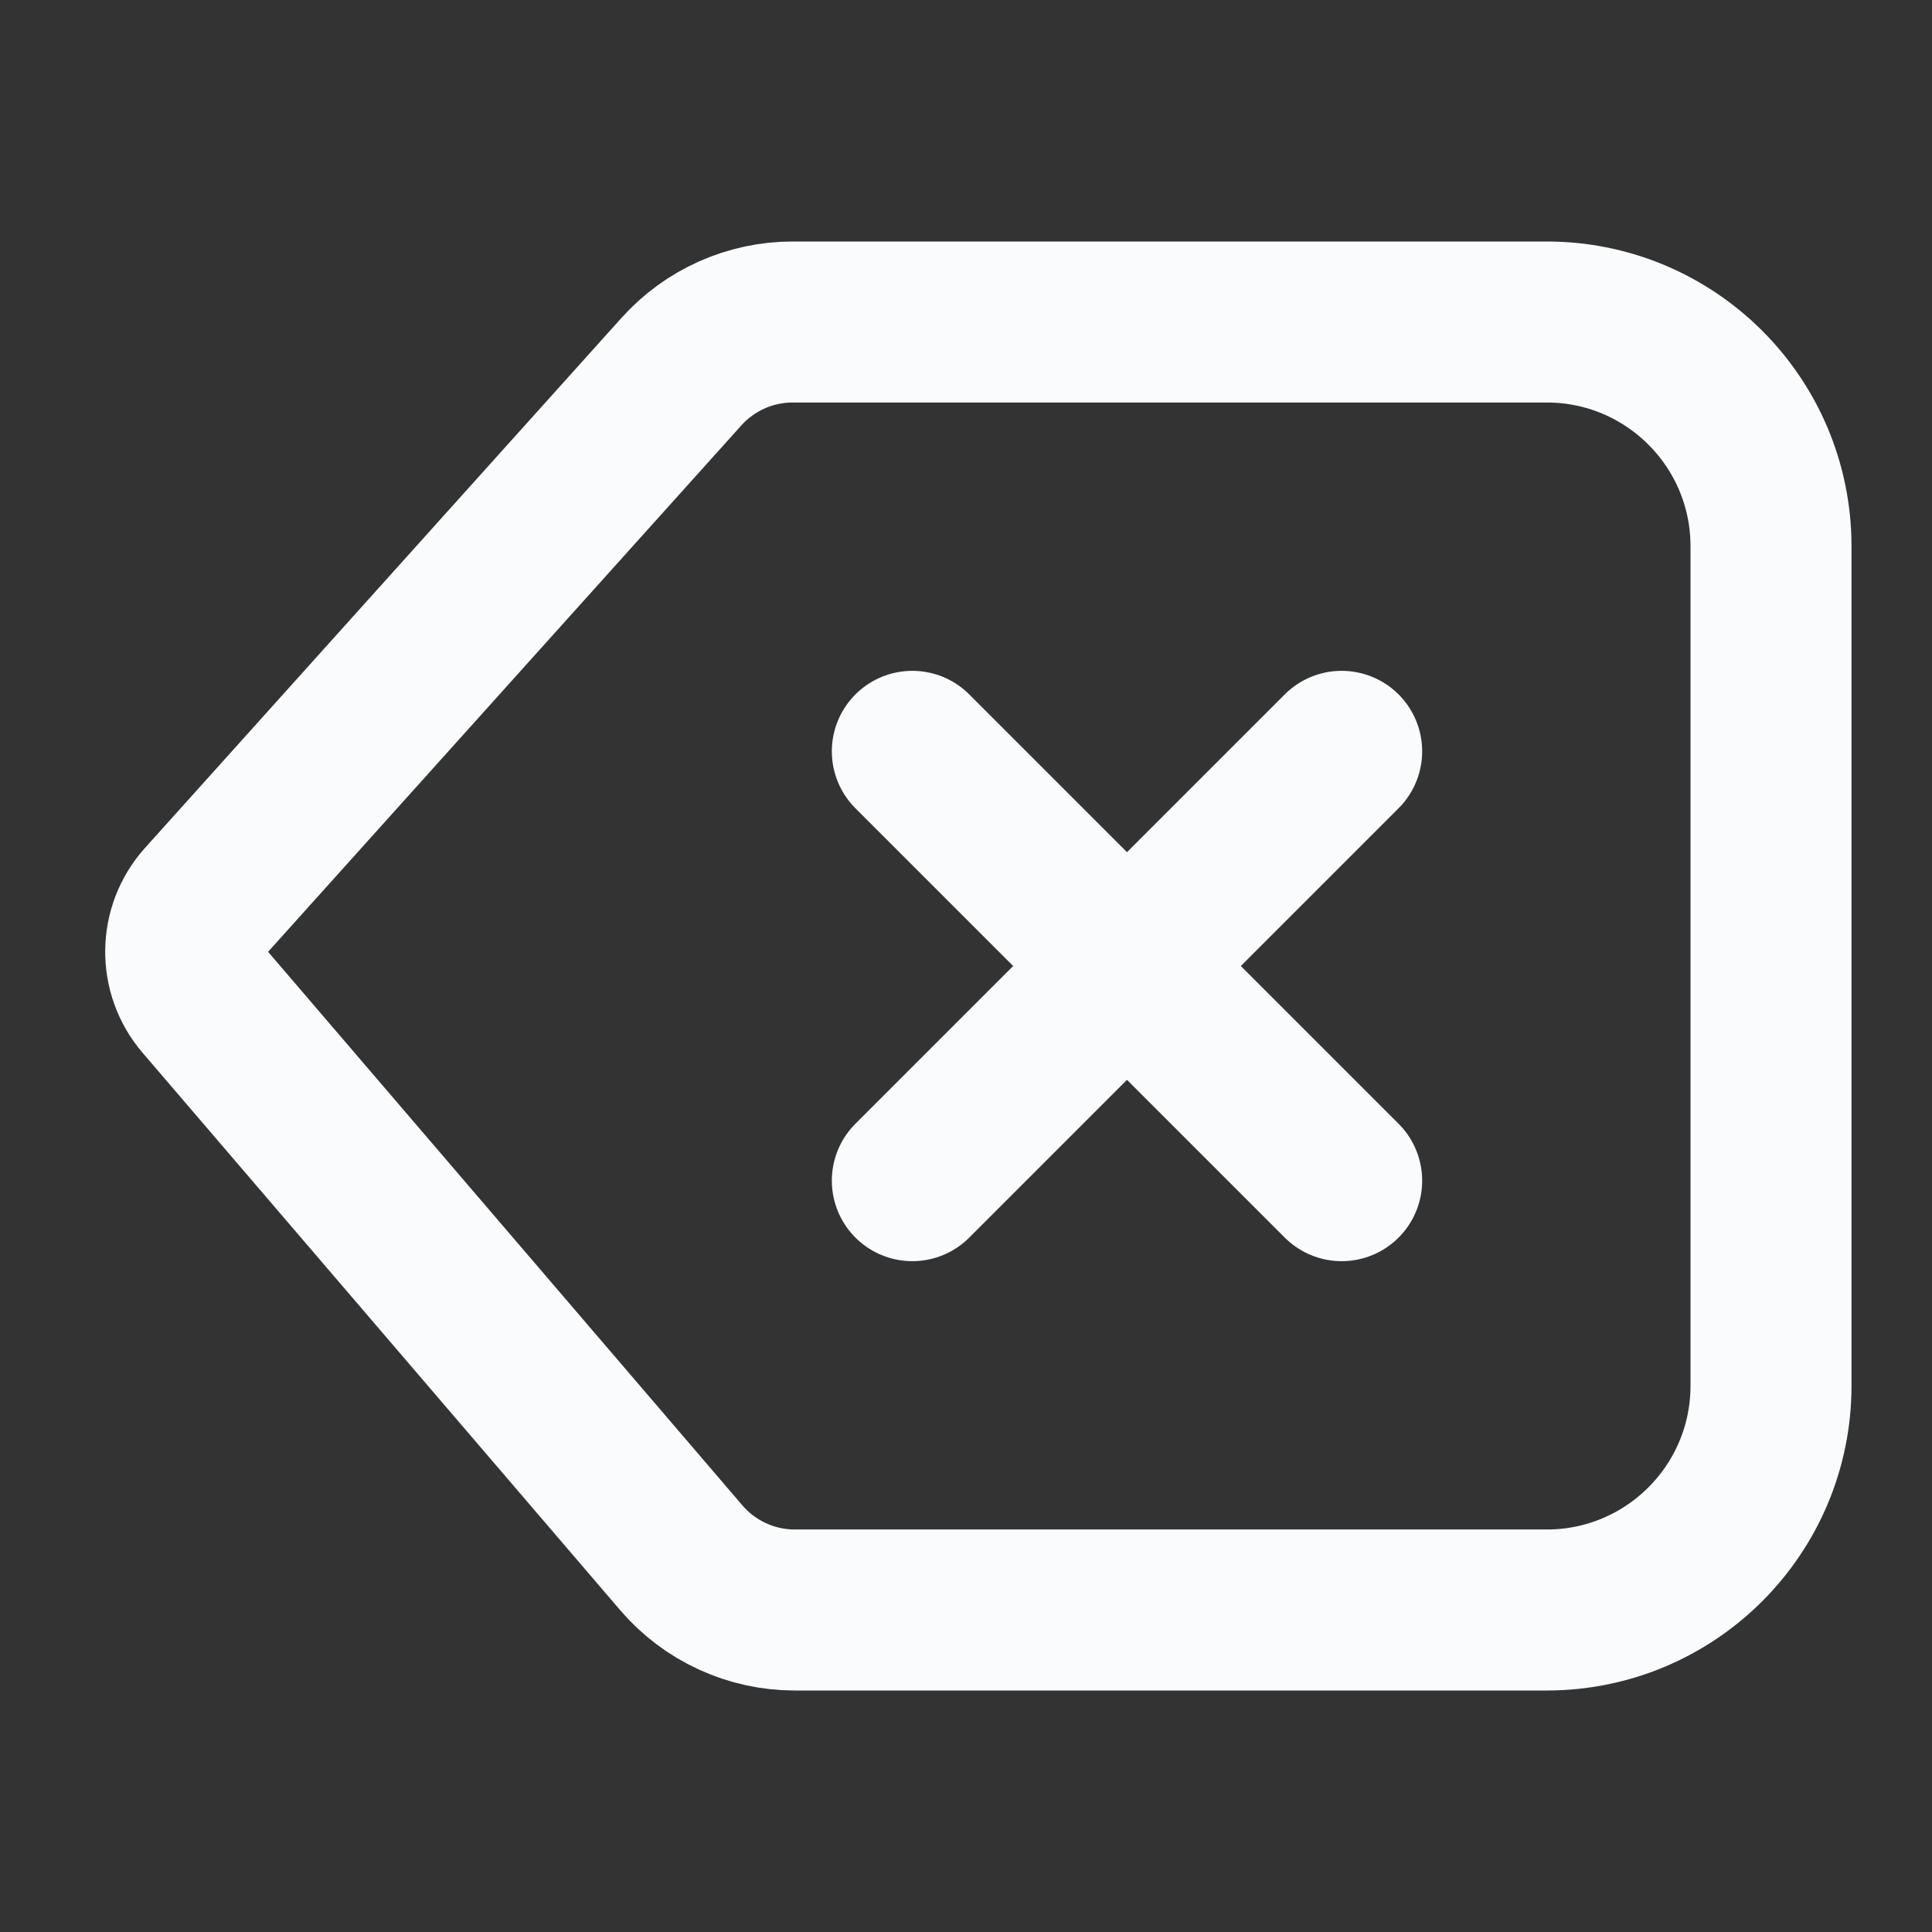 <svg xmlns="http://www.w3.org/2000/svg" width="36" height="36" viewBox="0 0 36 36" fill="none">
<rect x="0" y="0" width="36" height="36" fill="#333333" stroke="none"/>
<path d="M12.699 6.923C13.227 6.336 13.98 6 14.77 6H28.821C31.129 6 33 7.871 33 10.179V25.821C33 28.129 31.129 30 28.821 30H14.81C13.997 30 13.224 29.645 12.695 29.027L3.795 18.64C3.34 18.109 3.35 17.323 3.817 16.803L12.699 6.923Z" stroke="#FAFBFC" stroke-width="3"/>
<path d="M17 14L25 22M17 22L25 14" stroke="#FAFBFC" stroke-width="3" stroke-linecap="round" stroke-linejoin="round"/>
</svg>
